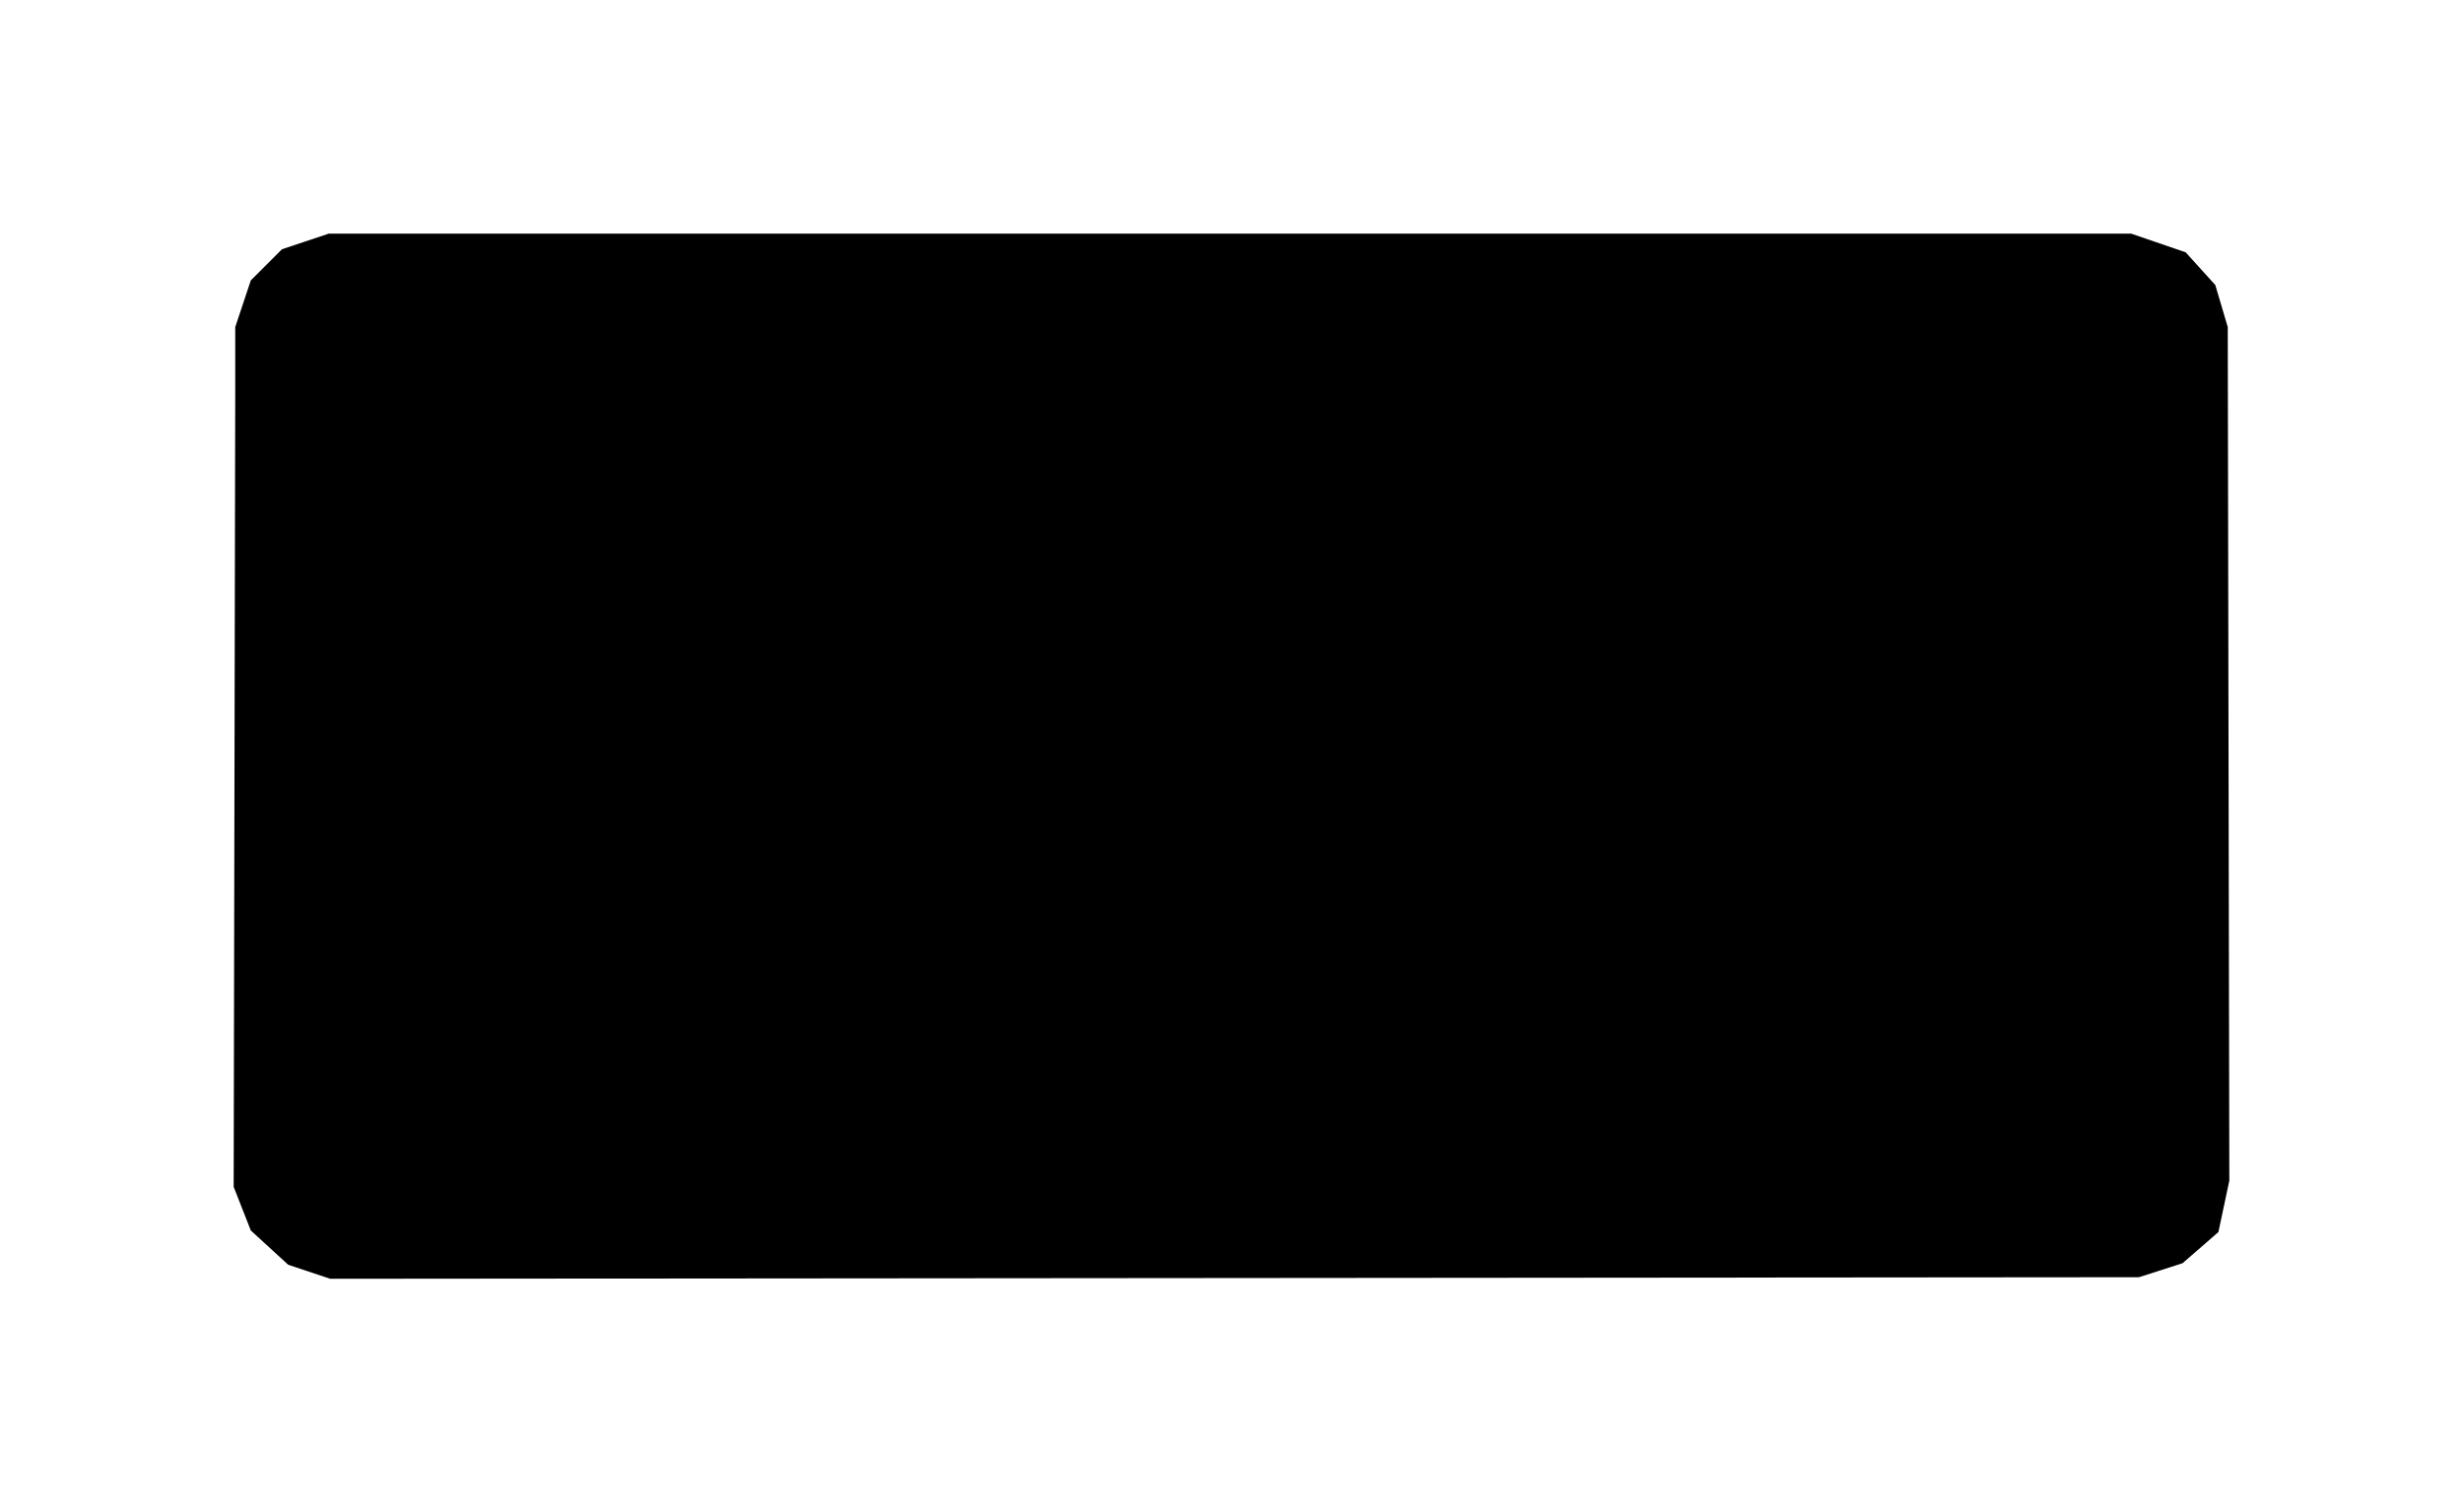 ﻿<?xml version="1.0" encoding="utf-8" standalone="yes"?>
<?xml-stylesheet href="SVGStyle.css" type="text/css"?>
<svg xmlns="http://www.w3.org/2000/svg" version="1.2" baseProfile="tiny" xml:space="preserve" style="shape-rendering:geometricPrecision; fill-rule:evenodd;" width="15.81mm" height="9.71mm" viewBox="-8.11 -4.8 15.81 9.71">
  <title>NavigatoinalWarningFeaturePart_point</title>
  <desc>NavigatoinalWarningFeaturePart_point description.</desc>
  <circle class="pivotPoint layout" fill="none" cx="0.00" cy="0.00" r="0.4" />
  <rect class="symbolBox layout" fill="none" x="-8.11" y="4.91" height="9.71" width="15.81" />
  <rect class="svgBox layout" fill="none" x="-8.11" y="-4.8" height="9.71" width="15.81" />
  <path d=" M -3.2,1.3 L -3.2,-1.4 L -2.5,-1.4 L -1.4,0.6 L -1.4,-1.4 L -0.9,-1.4 L -0.9,1.3 L -1.6,1.3 L -2.7,-0.8 L -2.7,1.3 L -3.2,1.3" class="fCHMGD" style="stroke-width:0.32;fill-opacity:1.0;" />
  <path d=" M 0.2,1.3 L 0.9,1.3 L 1.41,-0.58 L 1.9,1.3 L 2.6,1.3 L 3.36,-1.36 L 2.8,-1.4 L 2.3,0.8 L 1.7,-1.4 L 1.16,-1.41 L 0.62,0.83 L 0.1,-1.4 L -0.48,-1.38 L 0.2,1.3" class="fCHMGD" style="stroke-width:0.32;fill-opacity:1.0;" />
  <path d=" M -6.6,-2.3 L -6.6,-2.7 L -6.5,-3 L -6.3,-3.2 L -6,-3.3 L 5.57,-3.3 L 5.92,-3.18 L 6.11,-2.97 L 6.19,-2.7 L 6.2,2.78 L 6.13,3.11 L 5.9,3.31 L 5.62,3.4 L -5.99,3.41 L -6.26,3.32 L -6.5,3.1 L -6.61,2.82 L -6.6,-2.3" class="sl f0 sCHMGD" style="stroke-width:0.96;" />
</svg>